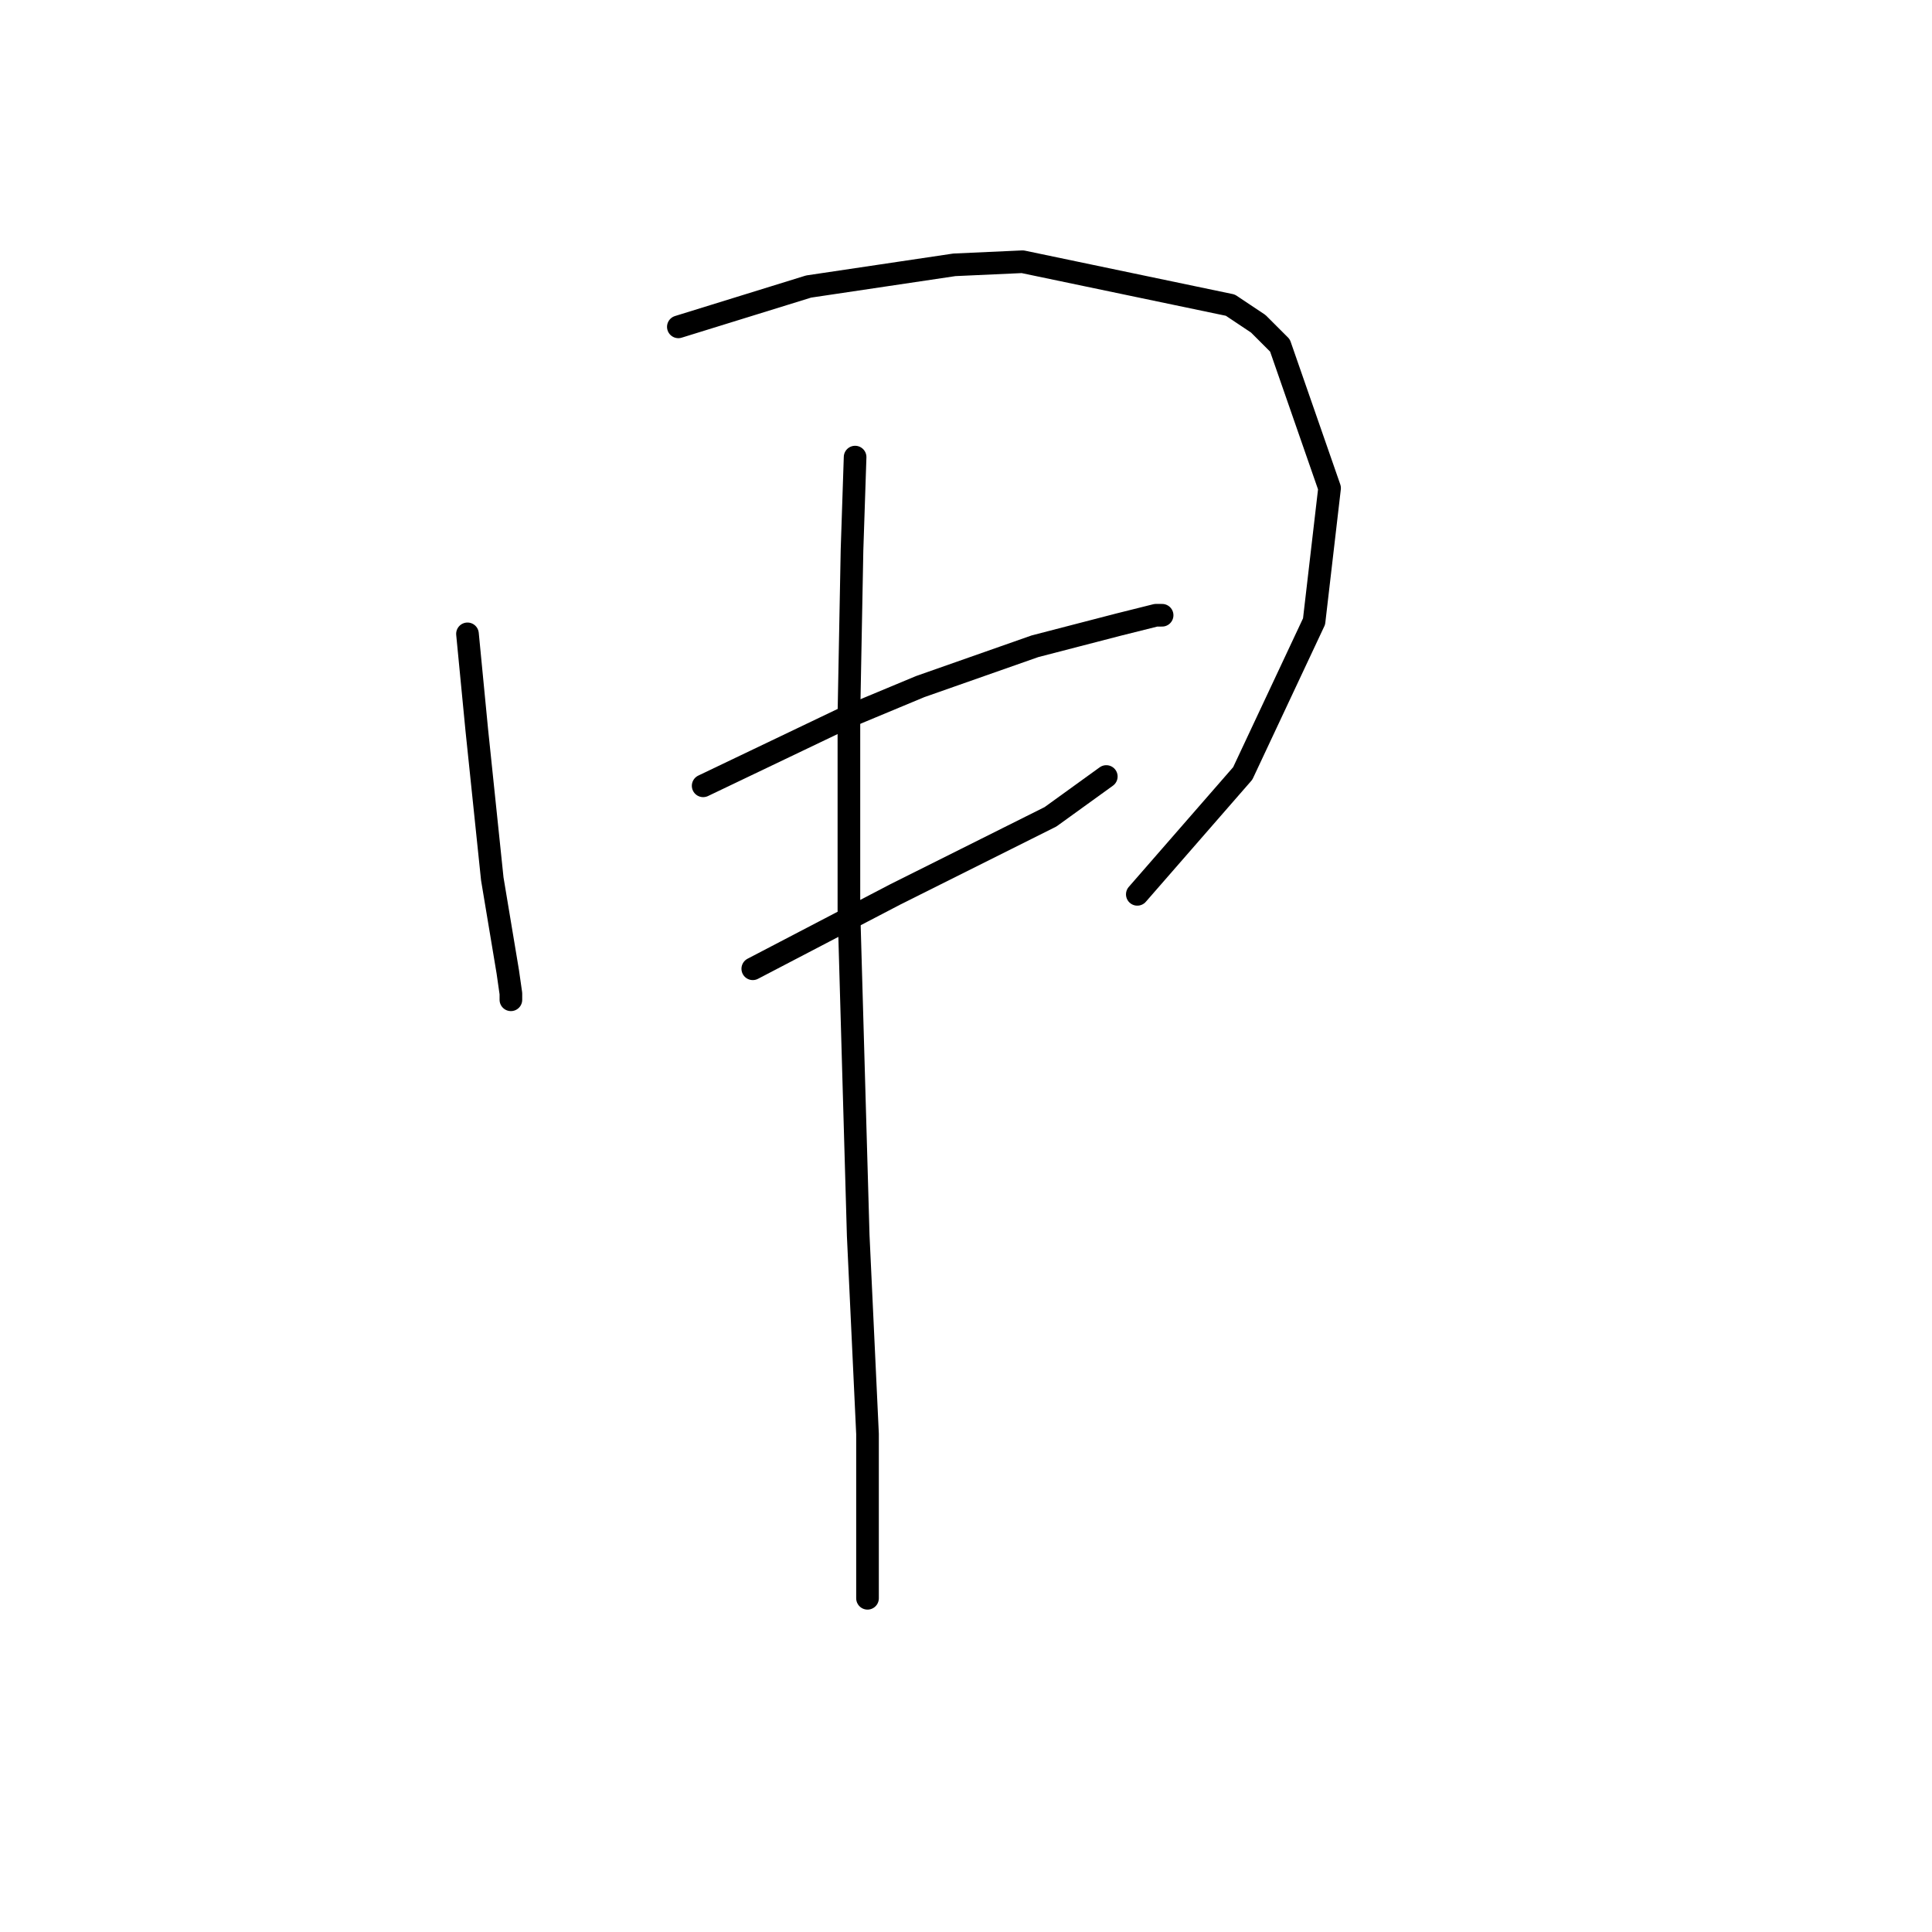 <?xml version="1.0" standalone="no"?>
    <svg width="256" height="256" xmlns="http://www.w3.org/2000/svg" version="1.1">
    <polyline stroke="black" stroke-width="3" stroke-linecap="round" fill="transparent" stroke-linejoin="round" points="61.943 83.989 63.176 96.727 65.23 116.451 66.463 123.847 67.285 128.778 67.696 131.654 67.696 132.476 67.696 132.065 67.696 132.065 " />
        <polyline stroke="black" stroke-width="3" stroke-linecap="round" fill="transparent" stroke-linejoin="round" points="89.885 43.31 107.143 37.968 126.455 35.091 135.495 34.68 163.026 40.433 166.724 42.899 169.601 45.775 176.175 64.677 174.121 82.346 164.67 102.48 150.699 118.505 150.699 118.505 " />
        <polyline stroke="black" stroke-width="3" stroke-linecap="round" fill="transparent" stroke-linejoin="round" points="93.172 104.124 112.074 95.084 121.935 90.975 137.139 85.633 148.233 82.757 153.164 81.524 153.986 81.524 153.986 81.524 " />
        <polyline stroke="black" stroke-width="3" stroke-linecap="round" fill="transparent" stroke-linejoin="round" points="99.747 128.367 109.197 123.436 118.648 118.505 133.441 111.109 139.194 108.233 146.59 102.891 146.59 102.891 " />
        <polyline stroke="black" stroke-width="3" stroke-linecap="round" fill="transparent" stroke-linejoin="round" points="113.306 60.568 112.896 72.895 112.485 94.673 112.485 120.56 113.717 163.705 114.95 190.003 114.95 204.385 114.95 211.781 114.95 211.781 " />
        </svg>